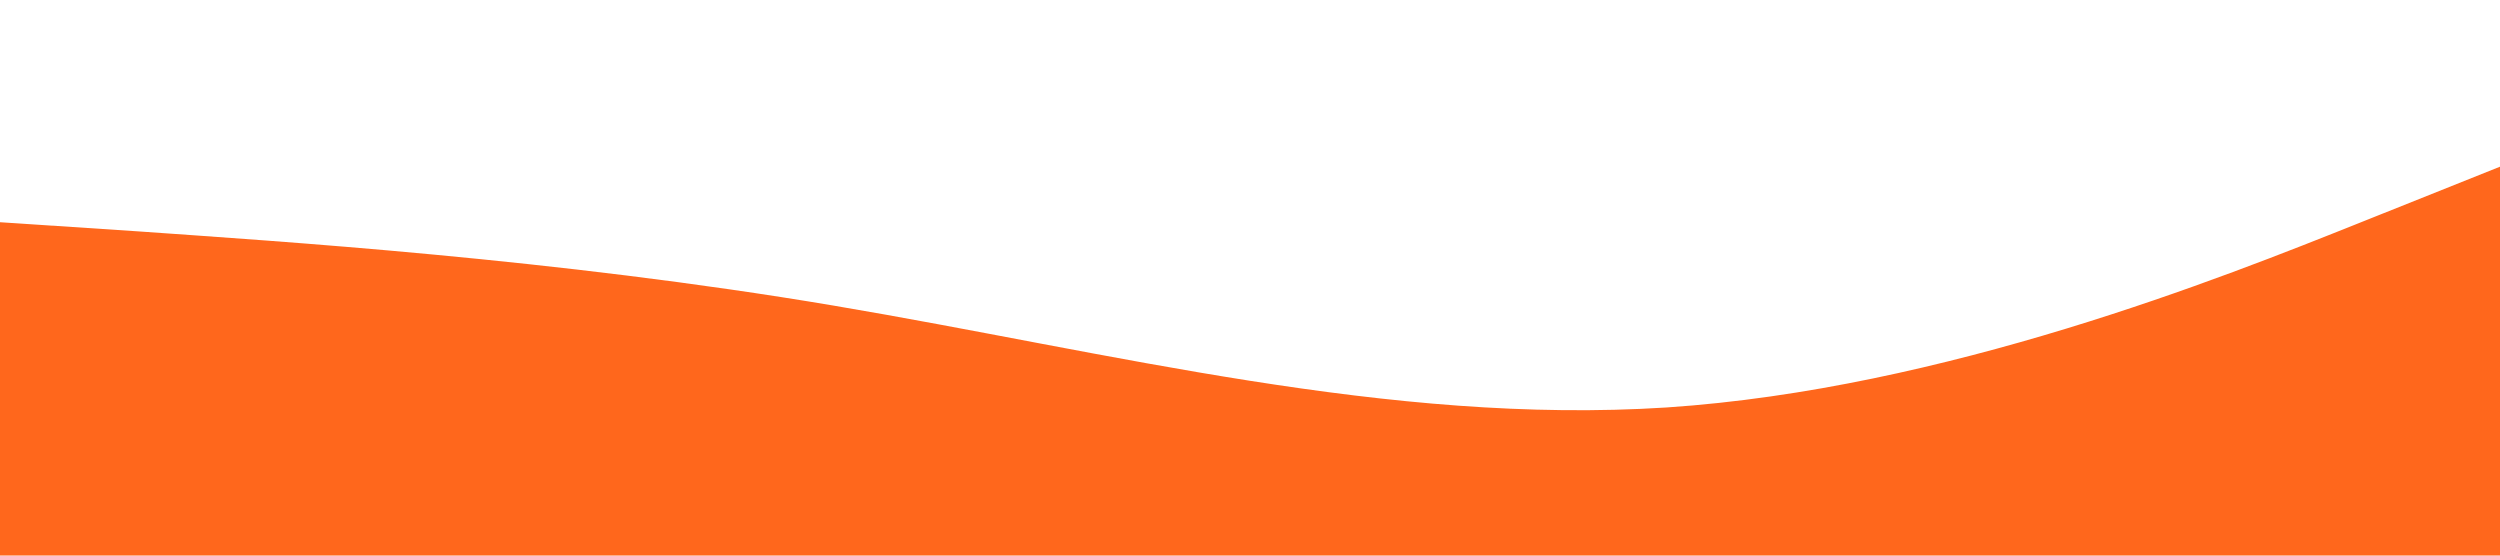 <?xml version="1.0" standalone="no"?><svg xmlns="http://www.w3.org/2000/svg" viewBox="0 0 1440 320"><path fill="#FF671C" fill-opacity="1" d="M0,128L80,133.3C160,139,320,149,480,176C640,203,800,245,960,234.7C1120,224,1280,160,1360,128L1440,96L1440,320L1360,320C1280,320,1120,320,960,320C800,320,640,320,480,320C320,320,160,320,80,320L0,320Z"></path></svg>